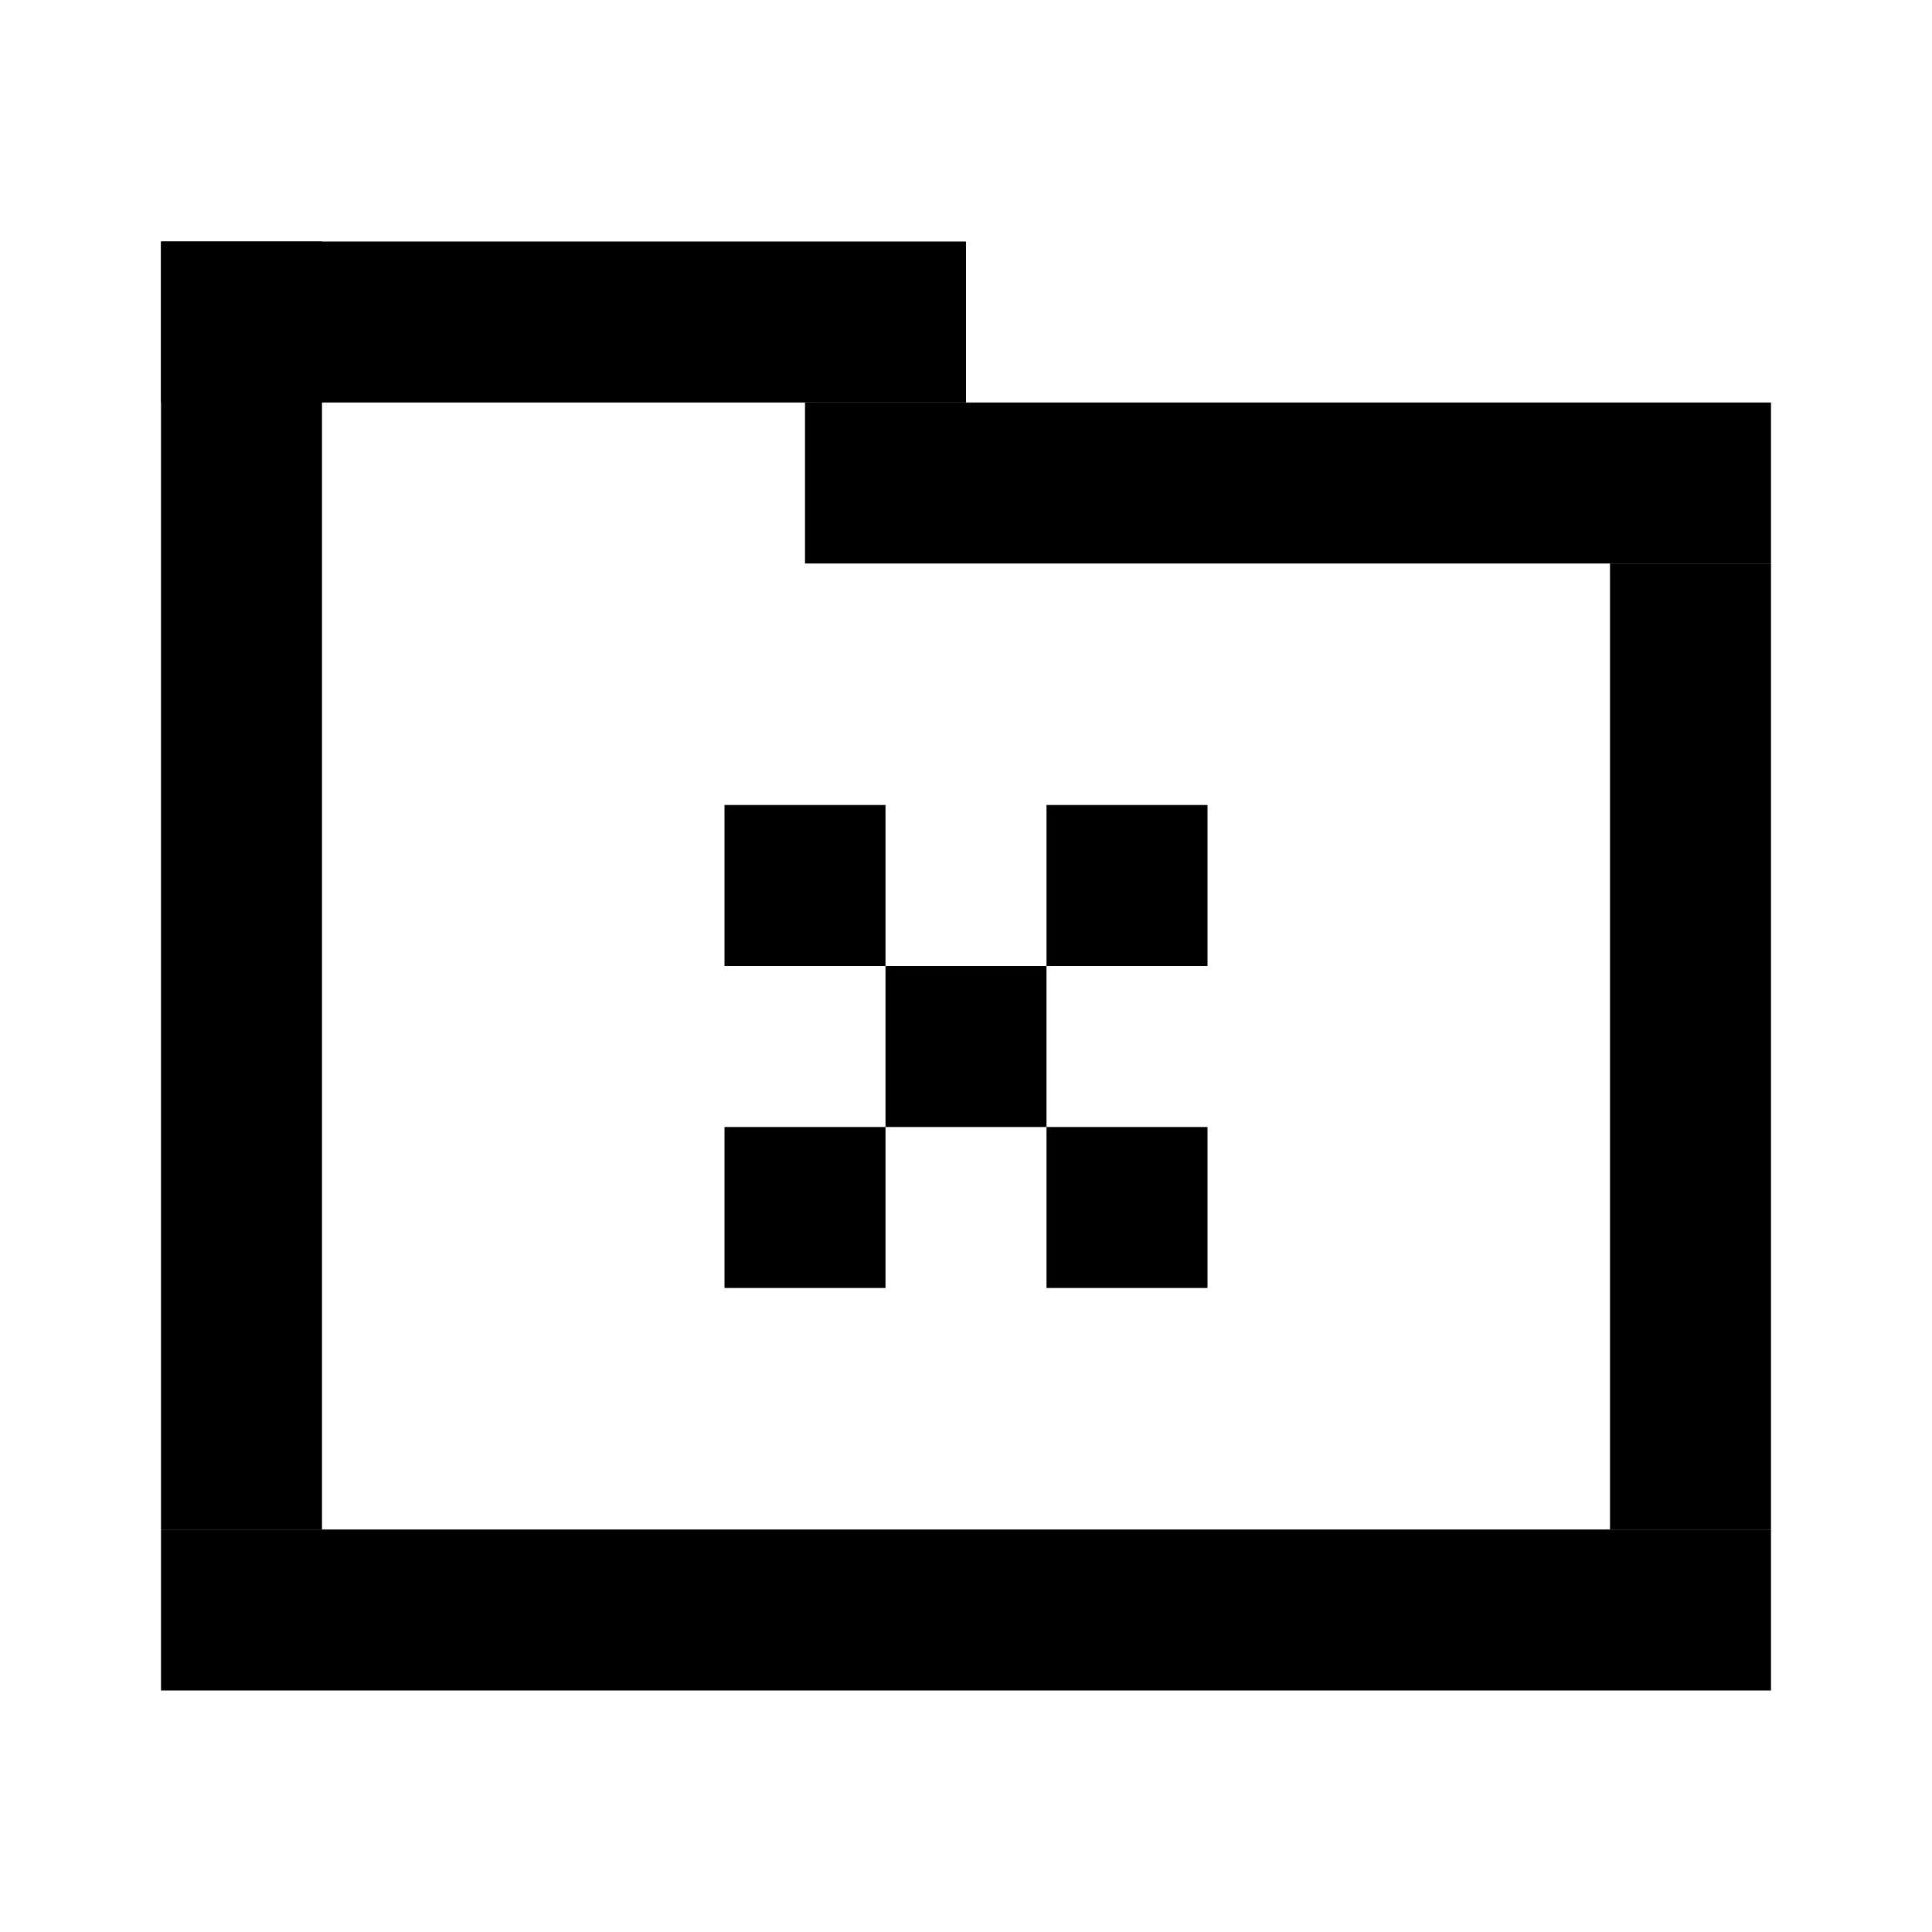 <svg width="24" height="24" viewBox="0 0 24 24" fill="none" xmlns="http://www.w3.org/2000/svg">
<rect x="2" y="3" width="10" height="2" fill="currentColor"/>
<rect x="2" y="19" width="20" height="2" fill="currentColor"/>
<rect x="20" y="7" width="2" height="12" fill="currentColor"/>
<rect x="2" y="3" width="2" height="16" fill="currentColor"/>
<rect x="10" y="5" width="12" height="2" fill="currentColor"/>
<rect x="11" y="12" width="2" height="2" fill="currentColor"/>
<rect x="9" y="10" width="2" height="2" fill="currentColor"/>
<rect x="13" y="14" width="2" height="2" fill="currentColor"/>
<rect x="13" y="10" width="2" height="2" fill="currentColor"/>
<rect x="9" y="14" width="2" height="2" fill="currentColor"/>
</svg>
